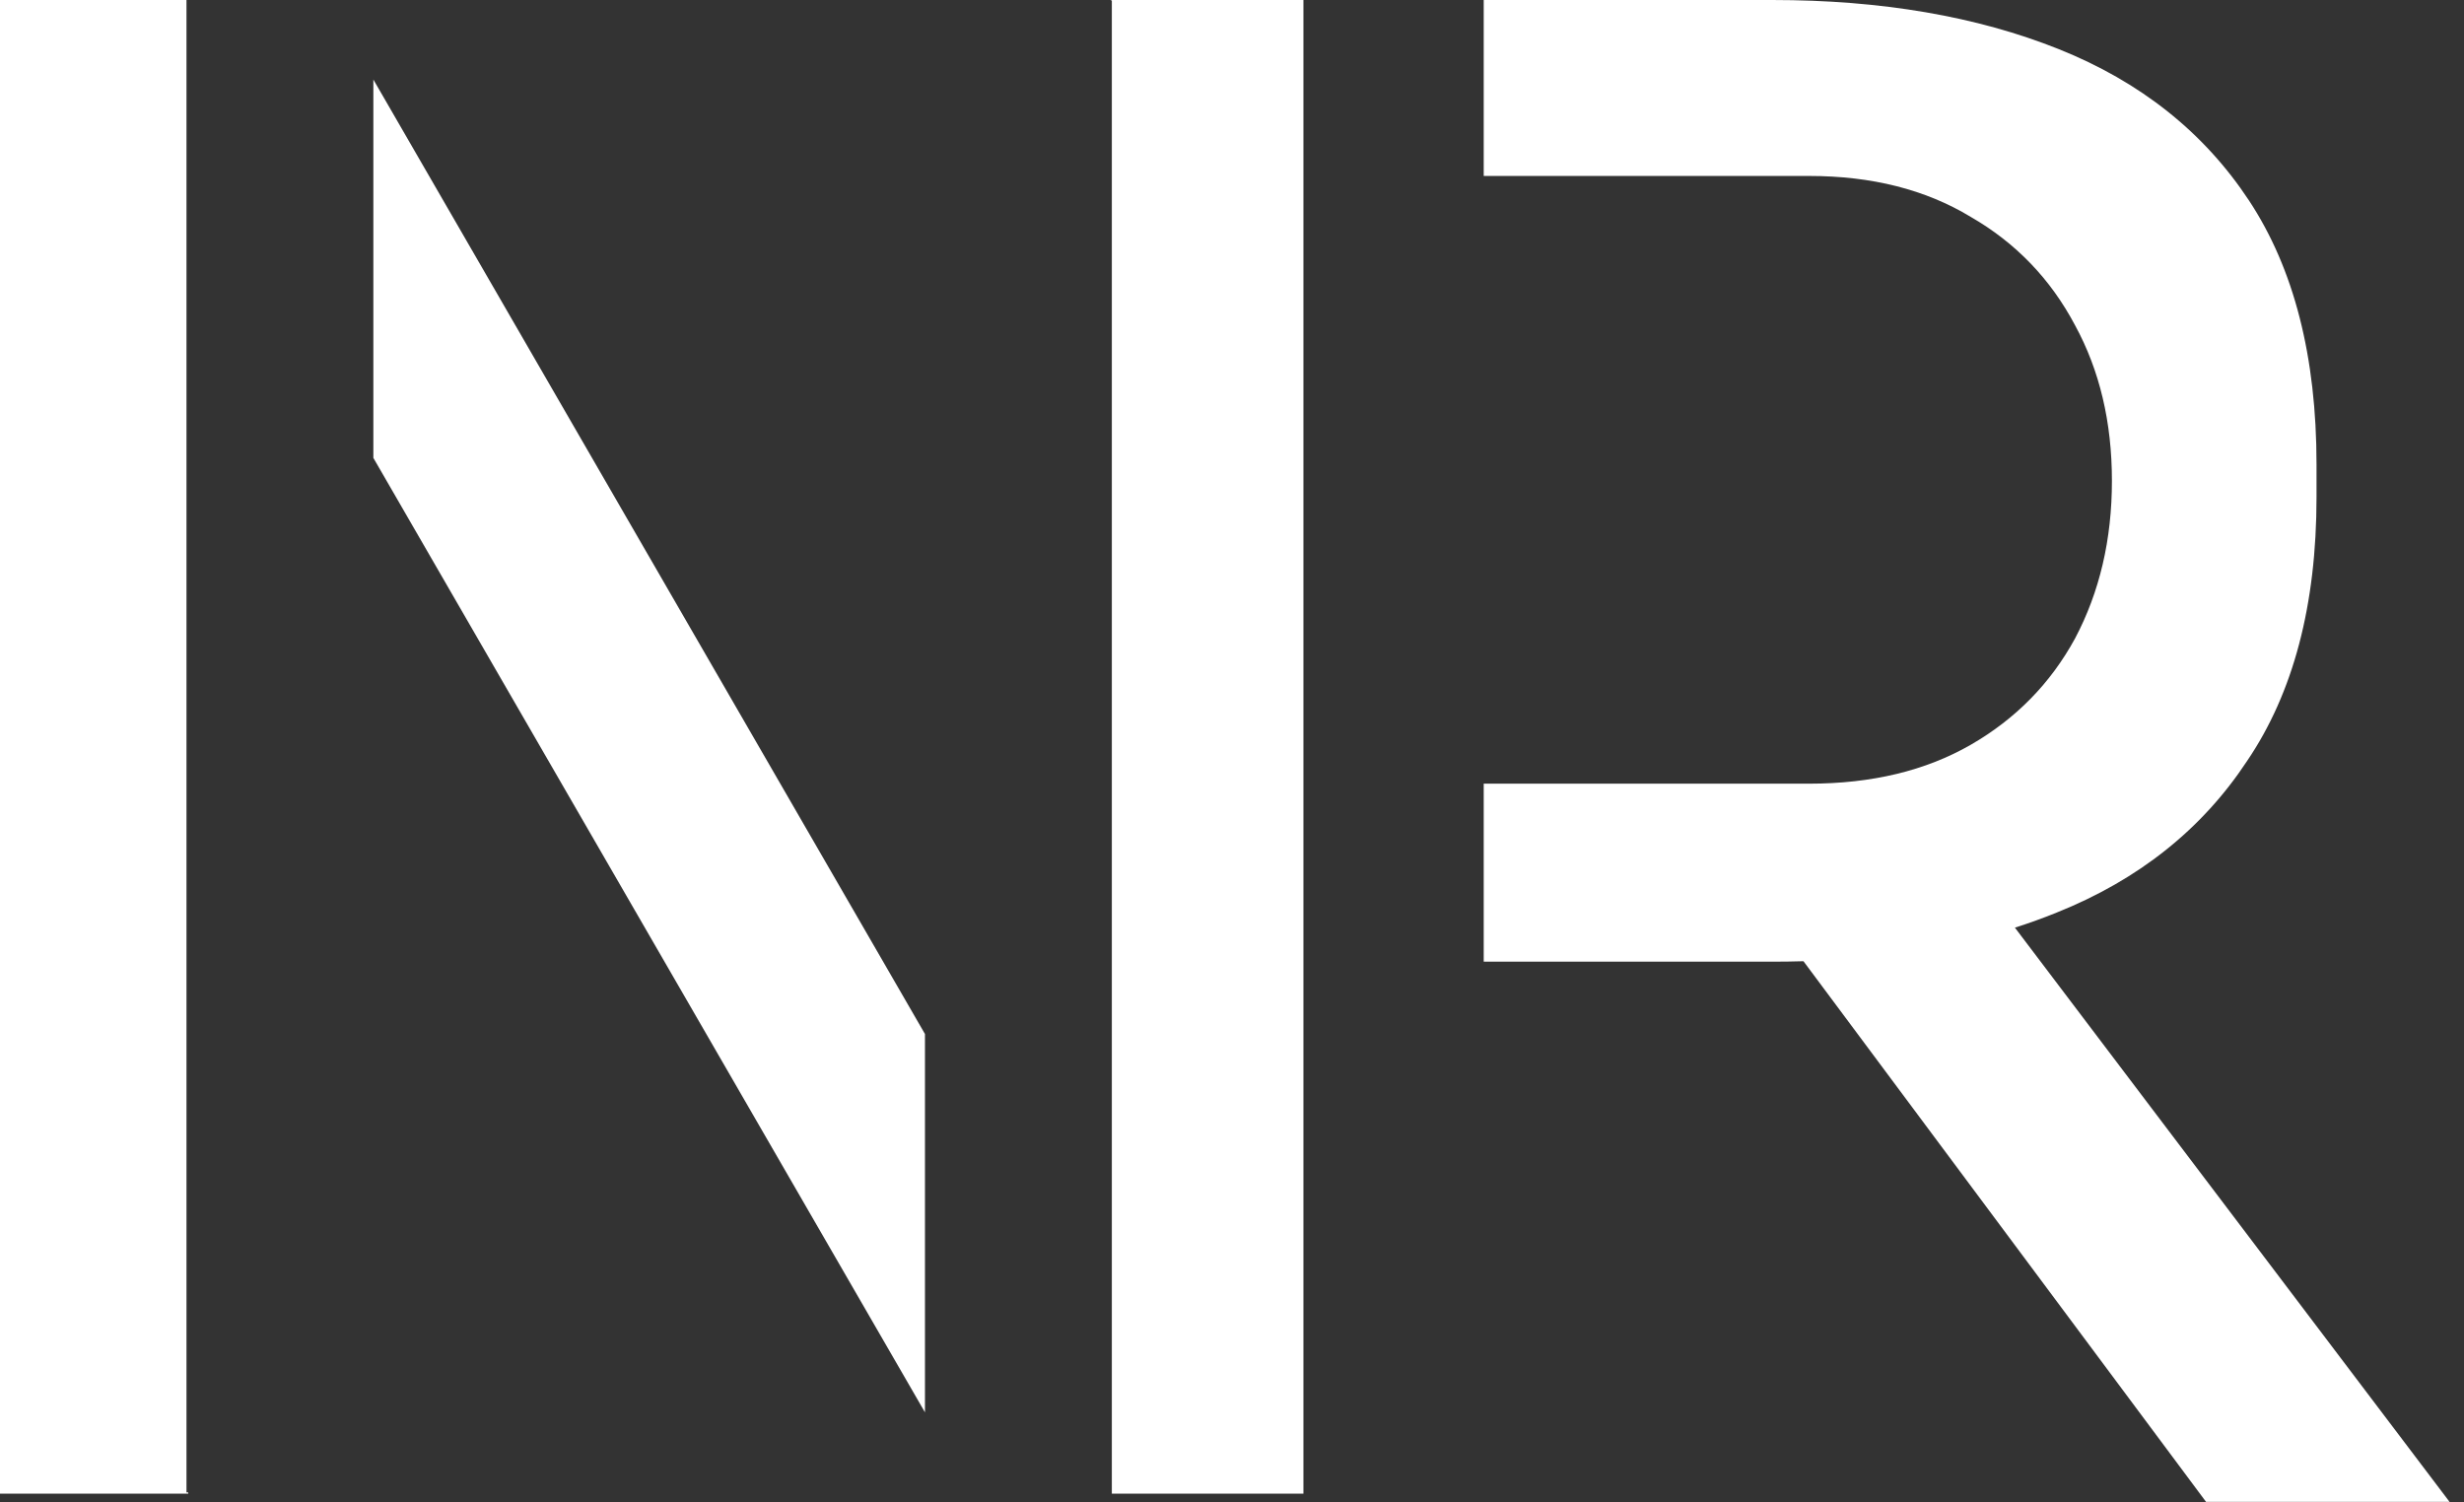 <svg width="82" height="50" viewBox="0 0 82 50" fill="none" xmlns="http://www.w3.org/2000/svg">
<rect x="0" y="0" width="82" height="50" fill="#333333" stroke="none"/>
<path fill-rule="evenodd" clip-rule="evenodd" d="M6.206 0H0V49.71H6.265V49.669H6.206V0ZM12.425 15.239L30.782 47.003V34.412L12.425 2.647V15.239ZM37.001 49.709V44.921V43.717V0.018H36.976V0H43.377V49.71H32.345L32.345 49.709H37.001Z" fill="white"/>
<path fill-rule="evenodd" clip-rule="evenodd" d="M49.377 0H58.979C62.611 0 65.788 0.545 68.512 1.634C71.236 2.724 73.347 4.404 74.845 6.673C76.343 8.943 77.092 11.871 77.092 15.458V16.547C77.092 20.134 76.32 23.062 74.777 25.332C73.279 27.601 71.168 29.281 68.444 30.371C67.994 30.554 67.531 30.721 67.055 30.873L81.519 49.982H73.415L60.018 31.99C59.676 32 59.33 32.005 58.979 32.005H49.377V49.982H49.377V32.005V26.081V5.856V0H49.377ZM49.377 5.856V26.081H60.205C62.293 26.081 64.086 25.649 65.584 24.787C67.082 23.924 68.24 22.744 69.057 21.246C69.874 19.702 70.283 17.954 70.283 16.003C70.283 14.05 69.874 12.325 69.057 10.827C68.24 9.284 67.082 8.081 65.584 7.218C64.086 6.31 62.293 5.856 60.205 5.856H49.377Z" fill="white"/>
</svg>
